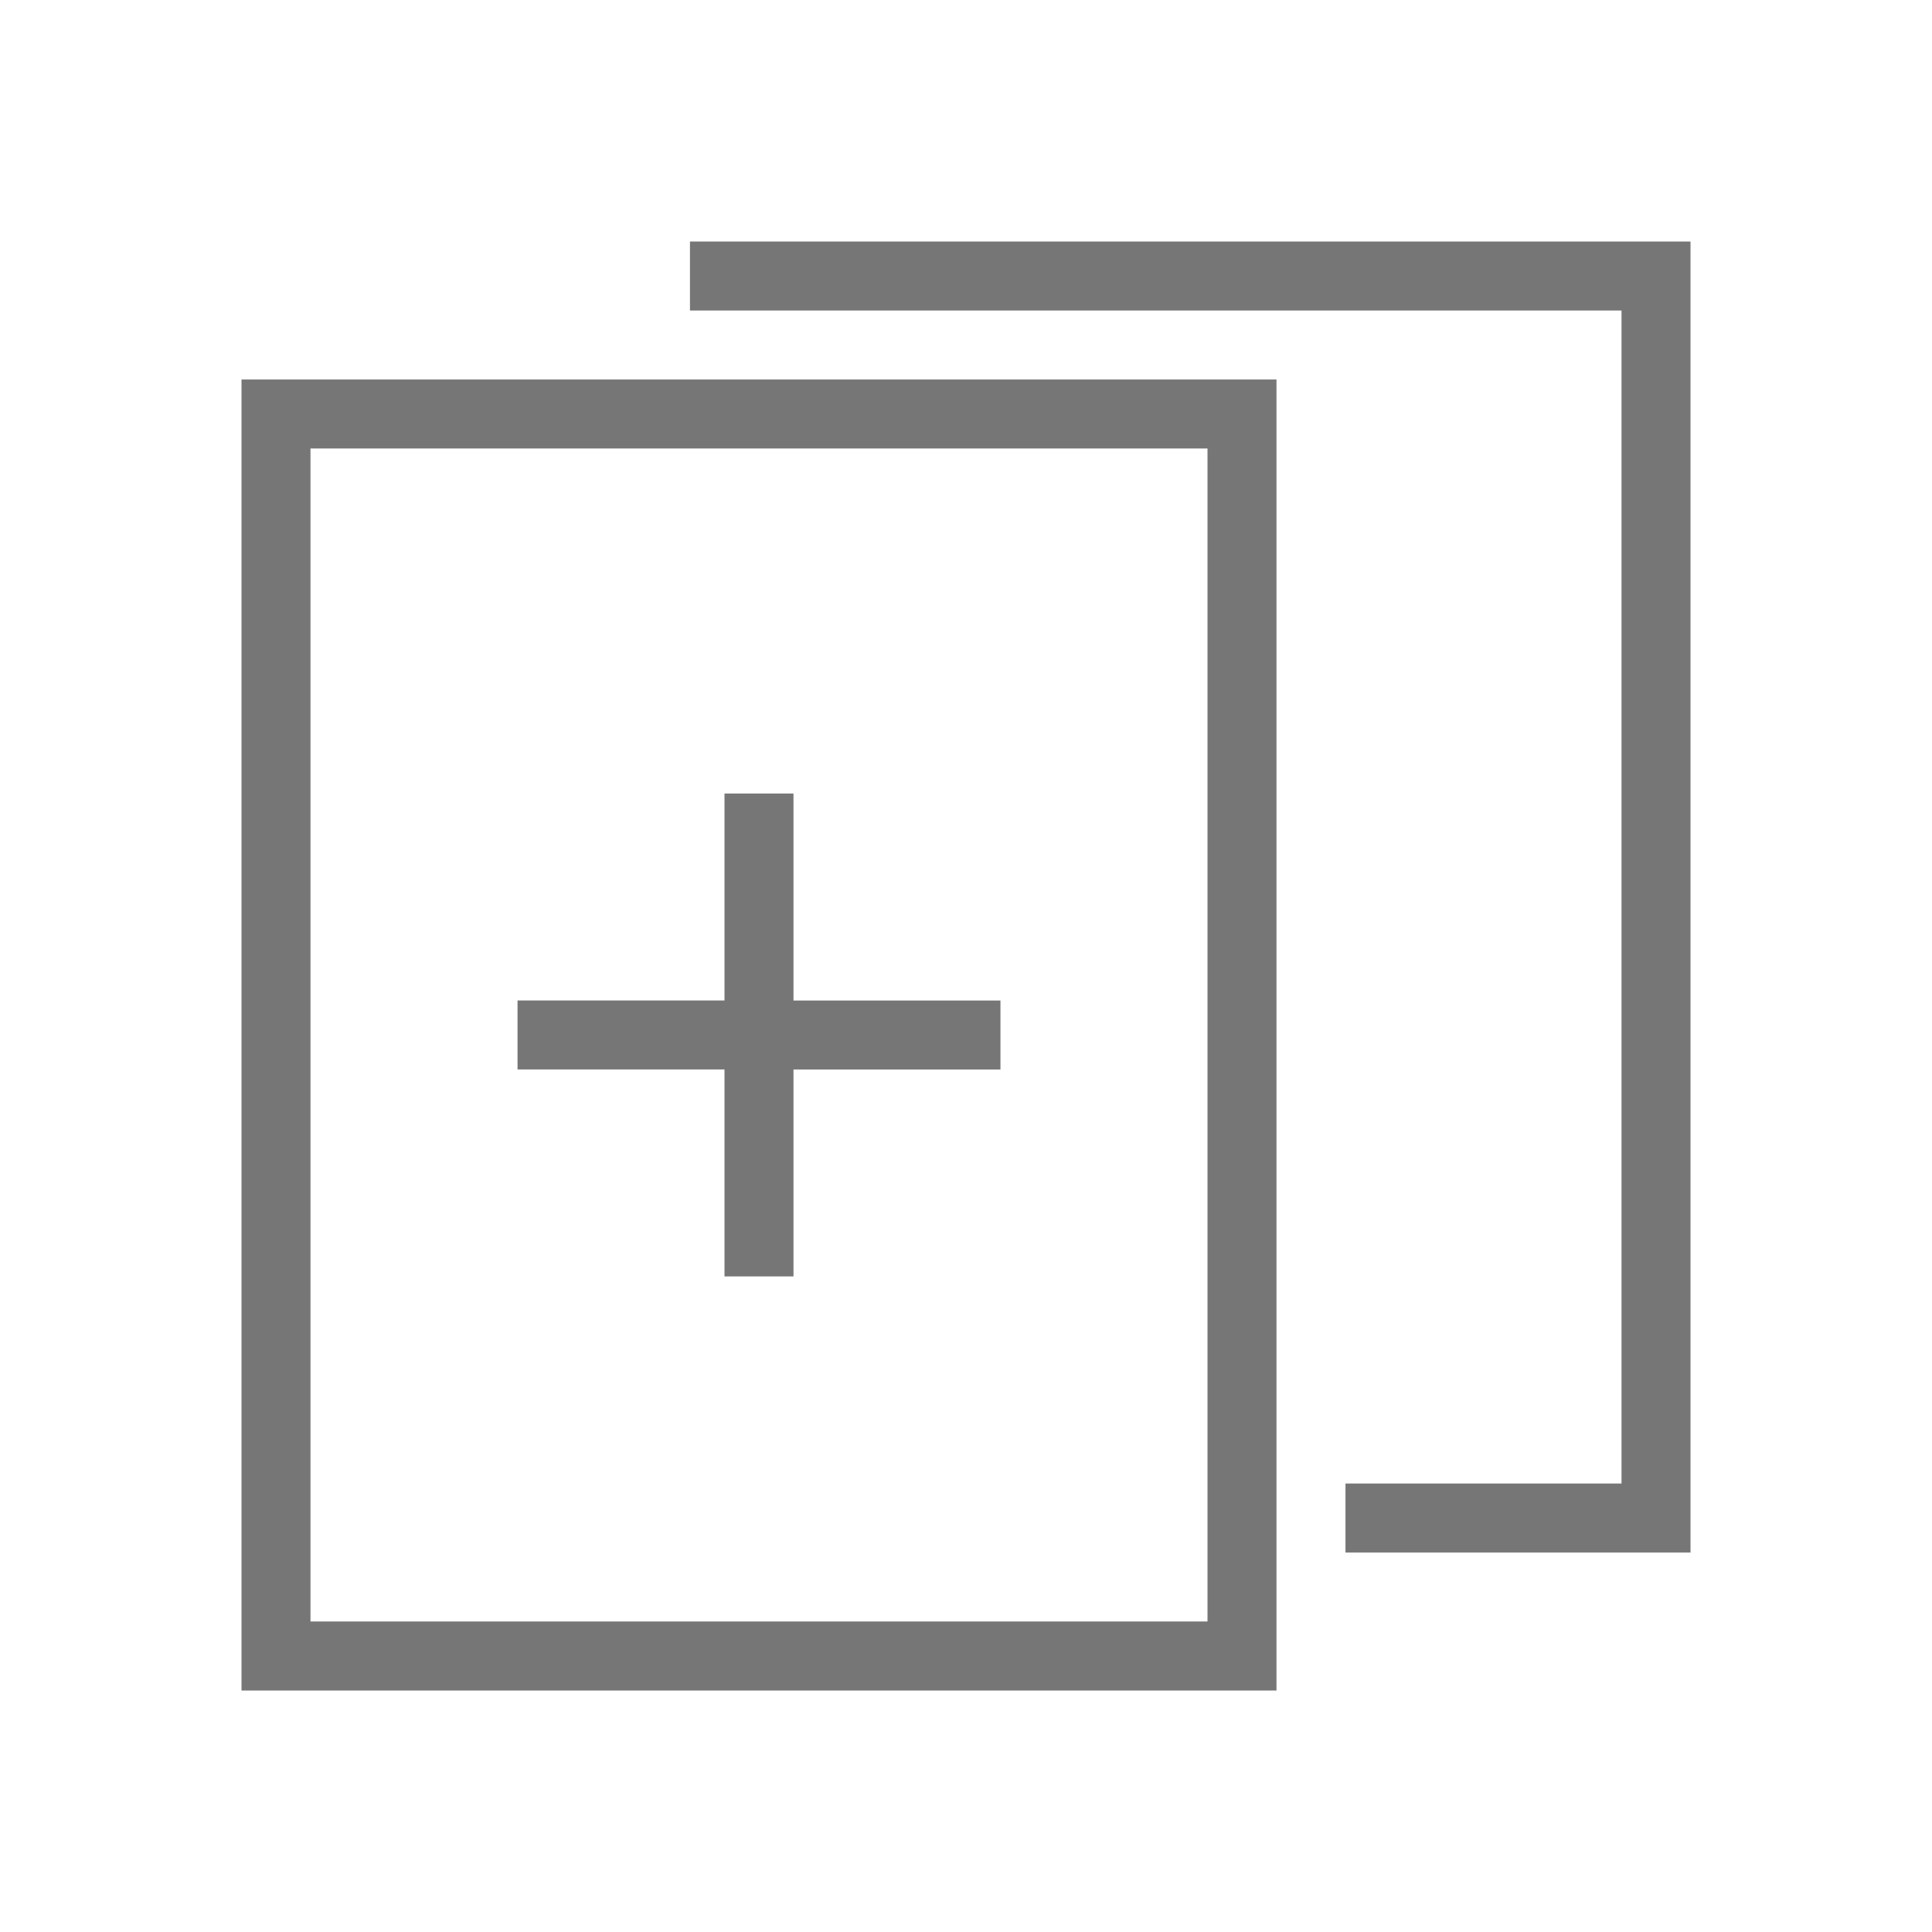 <svg id="Duplicate" xmlns="http://www.w3.org/2000/svg" width="24" height="24" viewBox="0 0 24 24">
  <rect id="Rectangle_4" data-name="Rectangle 4" width="24" height="24" fill="#fff" opacity="0"/>
  <path id="icons8-duplicate-3" d="M9.571,4v.857H21.143V19.429H17.714v.857H22V4ZM4,5.714V22H16.857V5.714Zm.857.857H16V21.143H4.857ZM10,10.857v2.571H7.429v.857H10v2.571h.857V14.286h2.571v-.857H10.857V10.857Z" transform="translate(-1 -1)" fill="#767676"/>
</svg>
